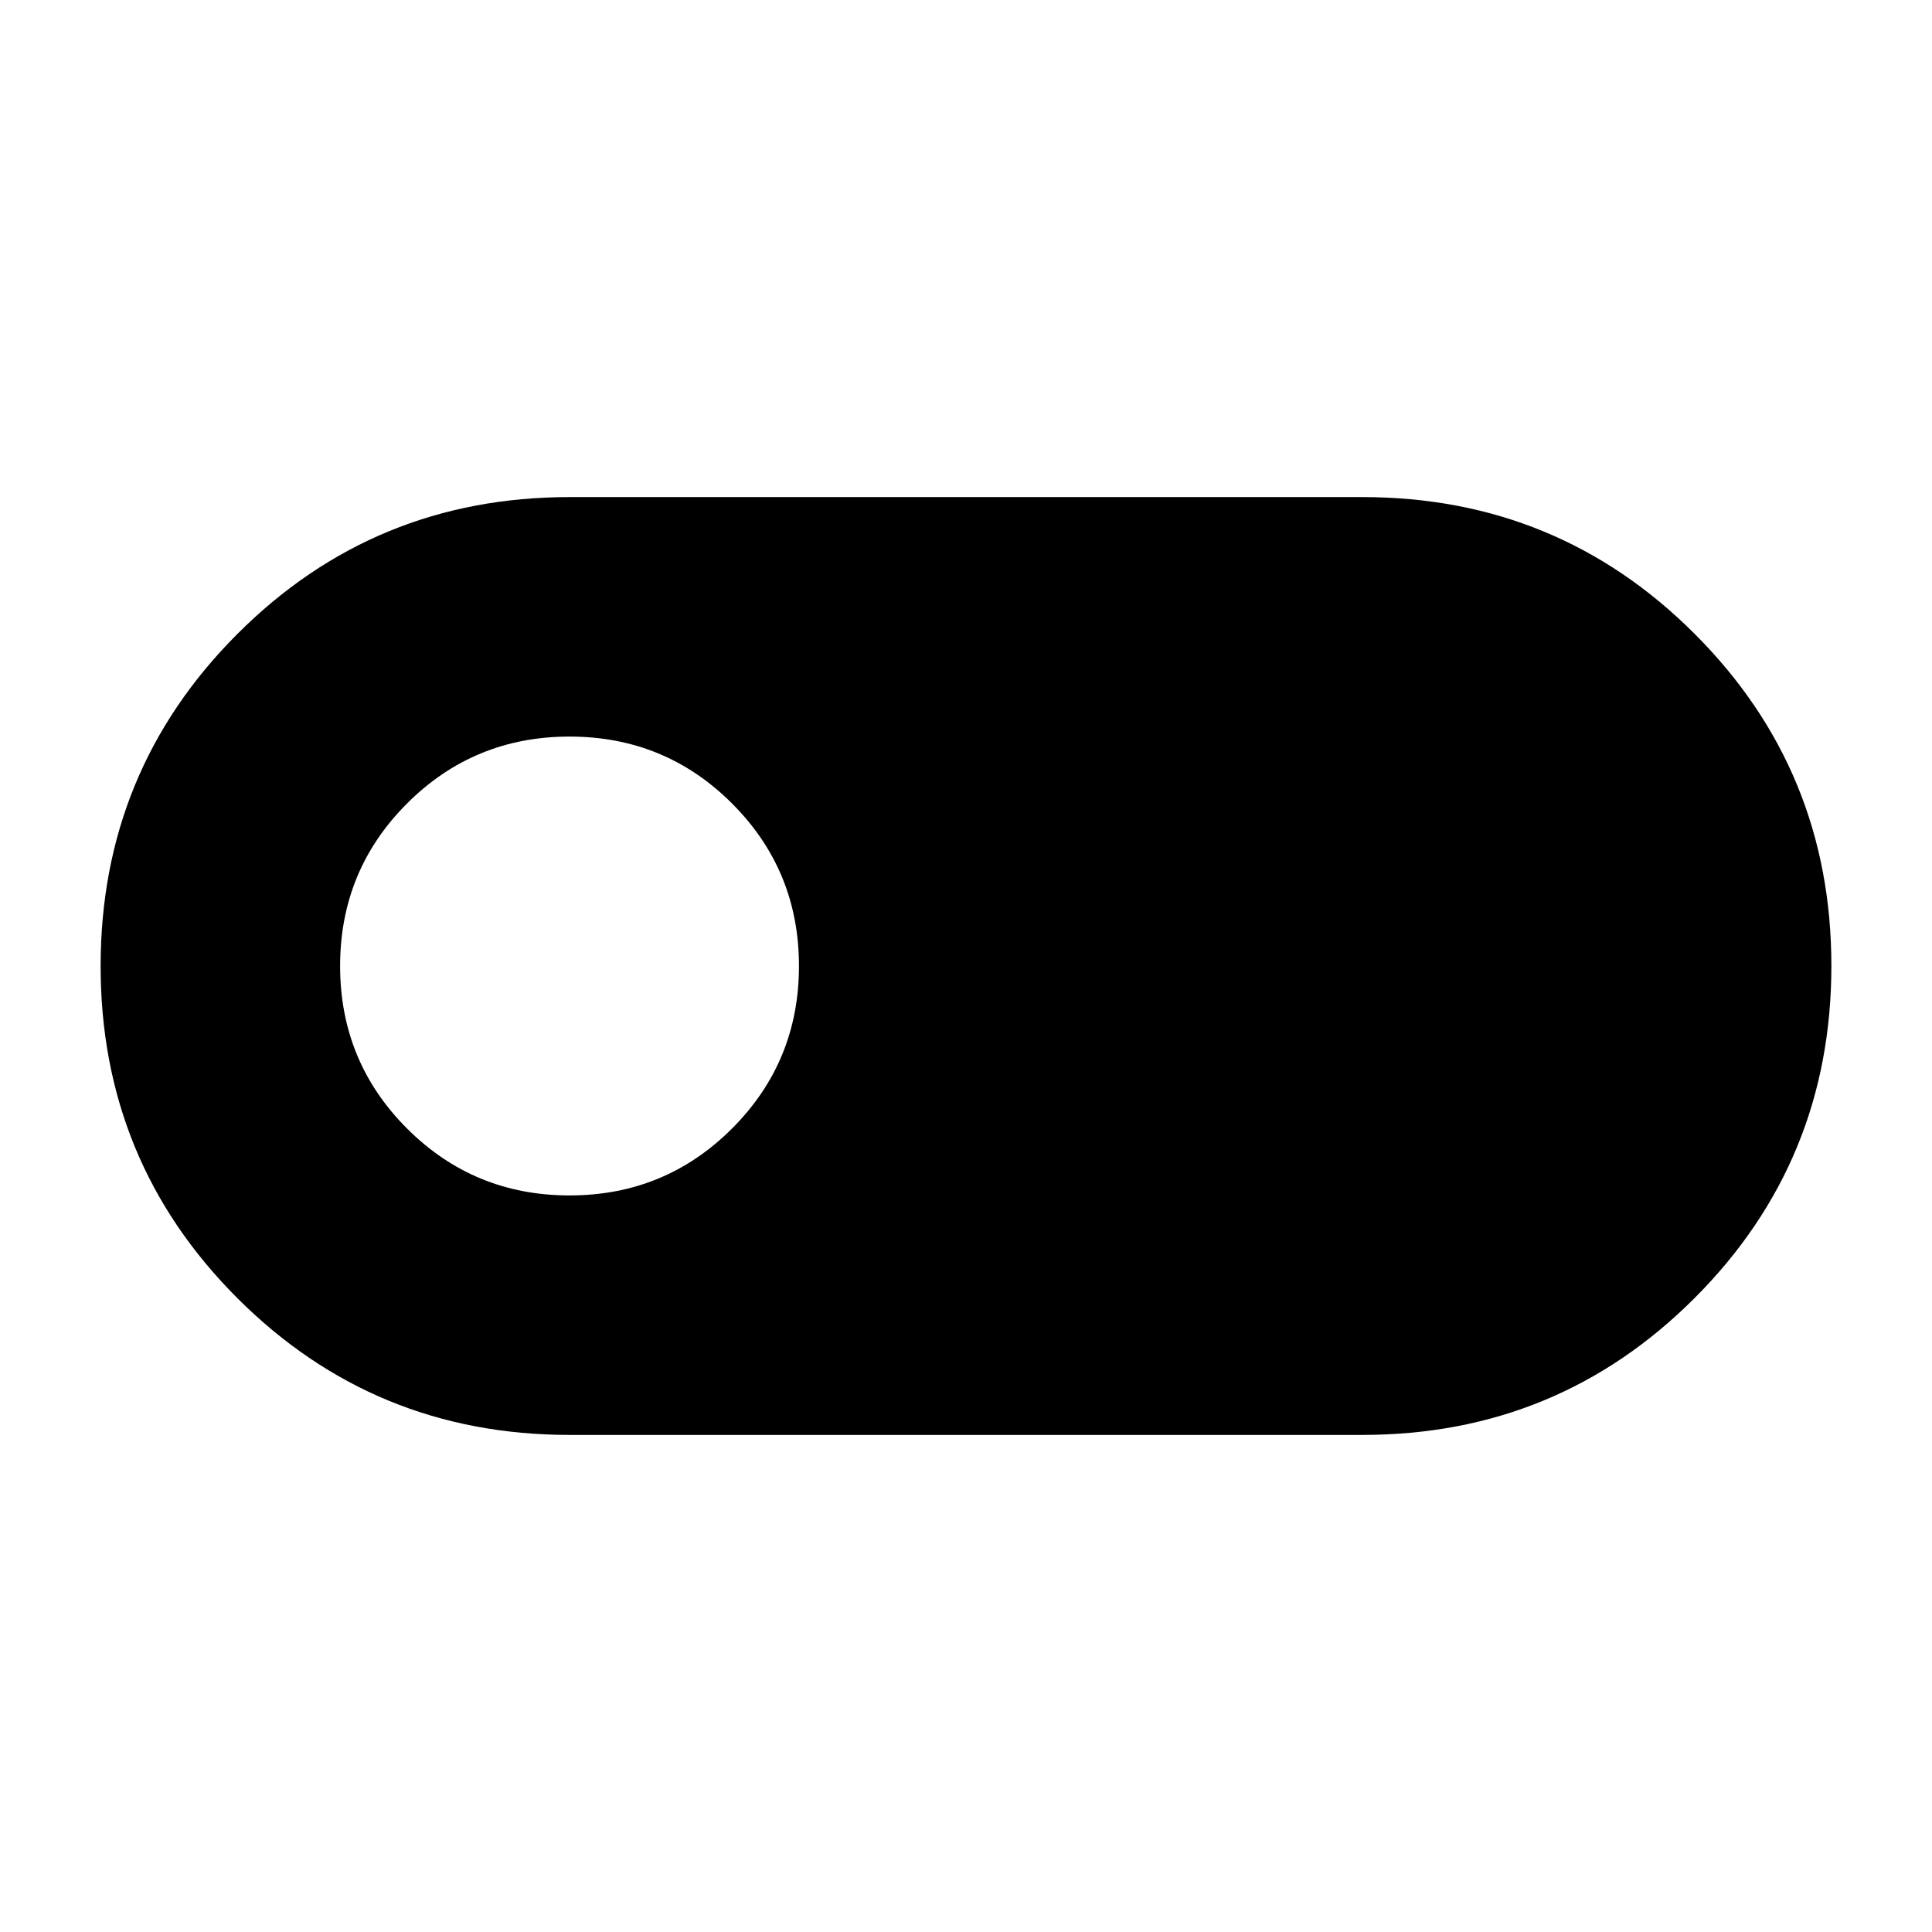 <svg xmlns="http://www.w3.org/2000/svg" height="24" viewBox="0 -960 960 960" width="24"><path d="M283-247q-97.08 0-165.04-67.94T50-479.94Q50-577 117.96-645T283-713h394q97.08 0 165.04 67.94t67.96 165Q910-383 842.04-315T677-247H283Zm0-119q47.5 0 80.75-33.25T397-480q0-47.5-33.25-80.75T283-594q-47.5 0-80.75 33.25T169-480q0 47.5 33.25 80.75T283-366Z"/></svg>
